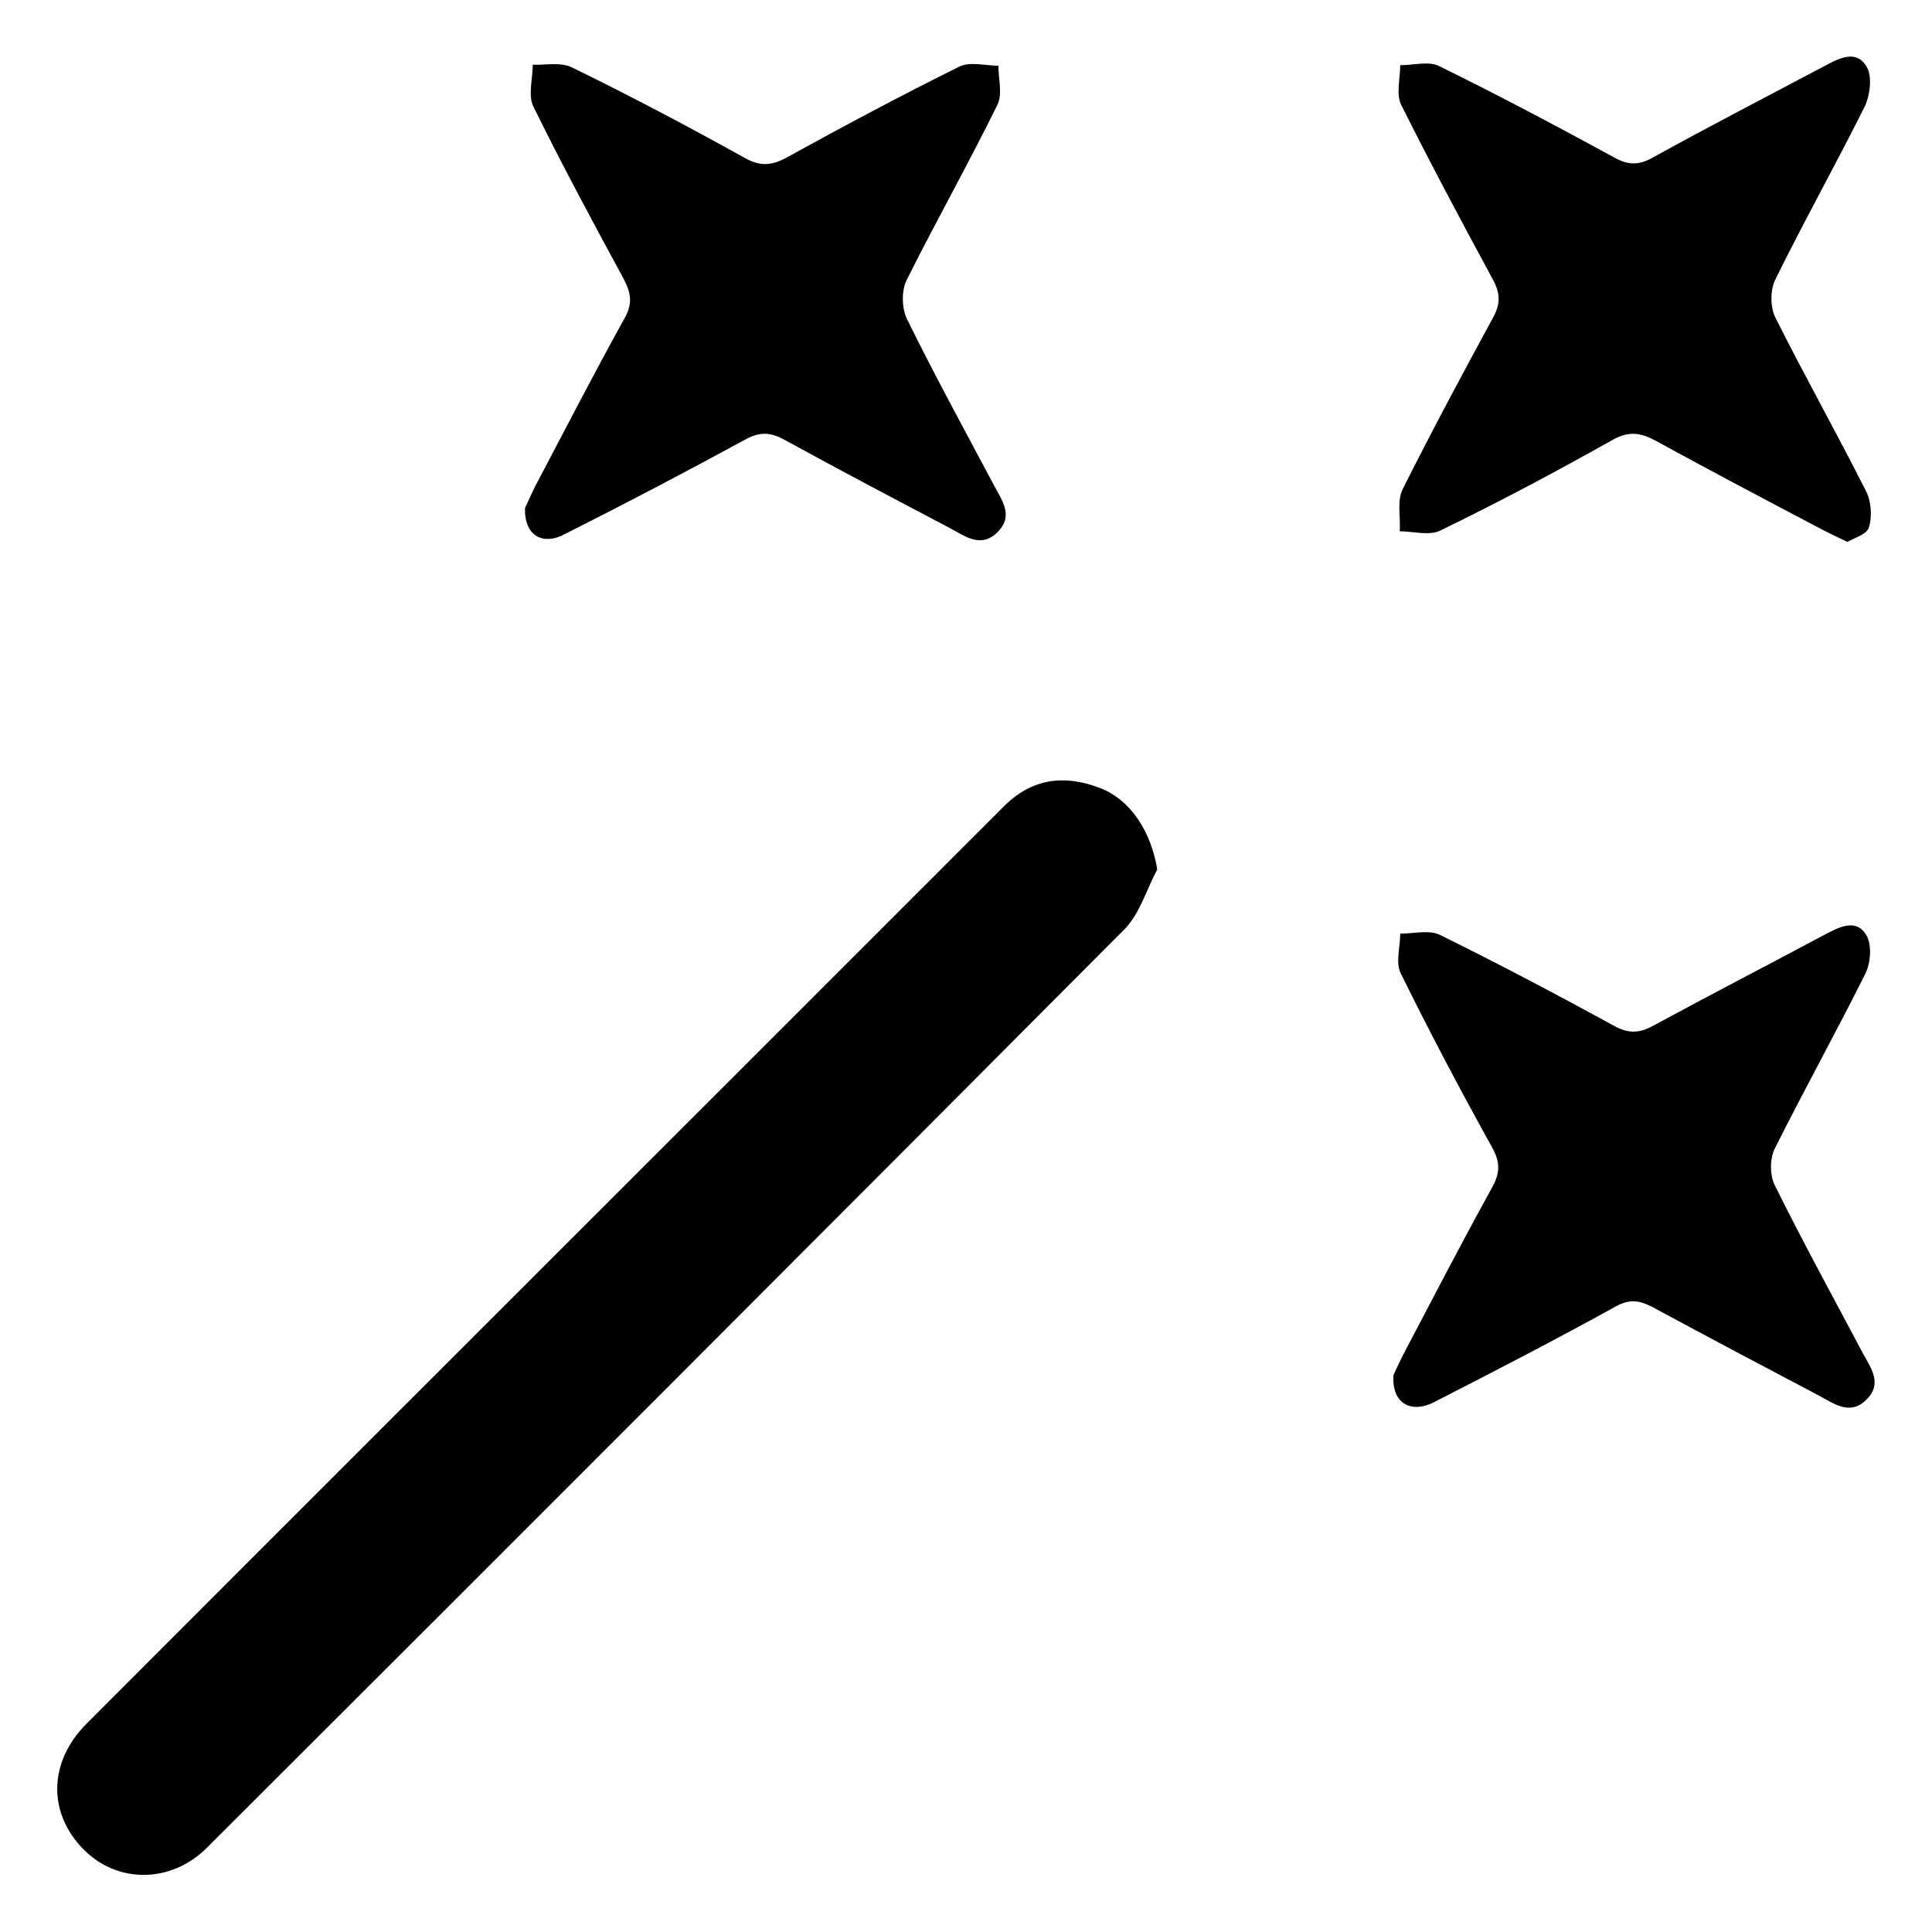 <?xml version="1.0" encoding="utf-8"?>
<!-- Generator: Adobe Illustrator 26.1.0, SVG Export Plug-In . SVG Version: 6.00 Build 0)  -->
<svg version="1.1" id="a" xmlns="http://www.w3.org/2000/svg" xmlns:xlink="http://www.w3.org/1999/xlink" x="0px" y="0px"
	 viewBox="0 0 40 40" style="enable-background:new 0 0 40 40;" xml:space="preserve">
<path d="M23.96,18c-0.22,0.41-0.36,0.91-0.67,1.23c-6.32,6.35-12.66,12.69-19,19.02C3.54,39,2.43,39,1.73,38.29
	c-0.74-0.75-0.73-1.8,0.05-2.59c4.32-4.33,8.65-8.65,12.98-12.98c2.01-2.01,4.02-4.02,6.03-6.03c0.57-0.57,1.24-0.66,1.97-0.38
	C23.41,16.55,23.83,17.22,23.96,18z"/>
<path d="M38.25,11.22c-0.23-0.11-0.4-0.19-0.57-0.28c-1.14-0.6-2.28-1.2-3.41-1.82c-0.3-0.16-0.54-0.2-0.87-0.02
	c-1.17,0.66-2.36,1.29-3.57,1.88C29.6,11.1,29.27,11,28.98,11c0.02-0.29-0.06-0.63,0.06-0.87c0.6-1.2,1.24-2.39,1.88-3.57
	c0.15-0.28,0.14-0.49-0.01-0.77c-0.65-1.2-1.29-2.4-1.9-3.62c-0.11-0.22-0.02-0.54-0.02-0.82c0.27,0,0.59-0.09,0.81,0.02
	c1.22,0.6,2.43,1.24,3.62,1.89c0.3,0.17,0.53,0.16,0.82-0.01c1.16-0.64,2.34-1.25,3.51-1.87c0.3-0.16,0.67-0.37,0.89-0.01
	c0.13,0.2,0.08,0.61-0.04,0.85c-0.6,1.2-1.26,2.38-1.85,3.58c-0.1,0.21-0.1,0.55,0,0.76c0.61,1.22,1.28,2.41,1.89,3.62
	c0.1,0.2,0.12,0.5,0.06,0.72C38.67,11.06,38.4,11.13,38.25,11.22z"/>
<path d="M28.85,28.47c0.04-0.09,0.12-0.26,0.2-0.42c0.61-1.16,1.21-2.32,1.84-3.46c0.16-0.29,0.18-0.51,0.01-0.82
	c-0.66-1.19-1.3-2.4-1.9-3.62c-0.11-0.22-0.01-0.54-0.01-0.82c0.27,0,0.59-0.08,0.81,0.02c1.22,0.6,2.43,1.24,3.62,1.89
	c0.31,0.17,0.53,0.15,0.82-0.01c1.18-0.64,2.38-1.26,3.56-1.89c0.3-0.16,0.64-0.32,0.84,0.02c0.12,0.2,0.09,0.58-0.02,0.8
	c-0.61,1.22-1.27,2.41-1.88,3.63c-0.1,0.21-0.1,0.55,0.01,0.76c0.58,1.17,1.21,2.32,1.82,3.47c0.17,0.31,0.41,0.63,0.07,0.96
	c-0.33,0.33-0.66,0.09-0.97-0.08c-1.16-0.61-2.31-1.22-3.46-1.84c-0.27-0.14-0.47-0.17-0.76-0.01c-1.23,0.68-2.47,1.32-3.72,1.96
	C29.22,29.29,28.81,29.06,28.85,28.47z"/>
<path d="M10.87,10.52c0.05-0.11,0.13-0.29,0.22-0.47c0.61-1.16,1.21-2.32,1.84-3.46c0.17-0.3,0.14-0.52-0.02-0.82
	c-0.64-1.18-1.28-2.37-1.87-3.57c-0.11-0.23-0.01-0.57-0.01-0.86c0.27,0.01,0.59-0.06,0.82,0.06c1.21,0.59,2.4,1.22,3.57,1.87
	c0.32,0.18,0.56,0.16,0.87-0.01c1.18-0.65,2.36-1.28,3.57-1.88c0.22-0.11,0.54-0.02,0.81-0.02c0,0.27,0.09,0.59-0.02,0.81
	c-0.6,1.22-1.27,2.41-1.88,3.63c-0.11,0.22-0.1,0.59,0.01,0.81c0.57,1.16,1.19,2.29,1.79,3.42c0.16,0.31,0.42,0.63,0.1,0.97
	c-0.35,0.37-0.69,0.1-1.01-0.07c-1.14-0.6-2.28-1.2-3.41-1.82c-0.29-0.16-0.51-0.18-0.82-0.01c-1.23,0.67-2.47,1.32-3.72,1.95
	C11.24,11.31,10.85,11.09,10.87,10.52z"/>
</svg>
